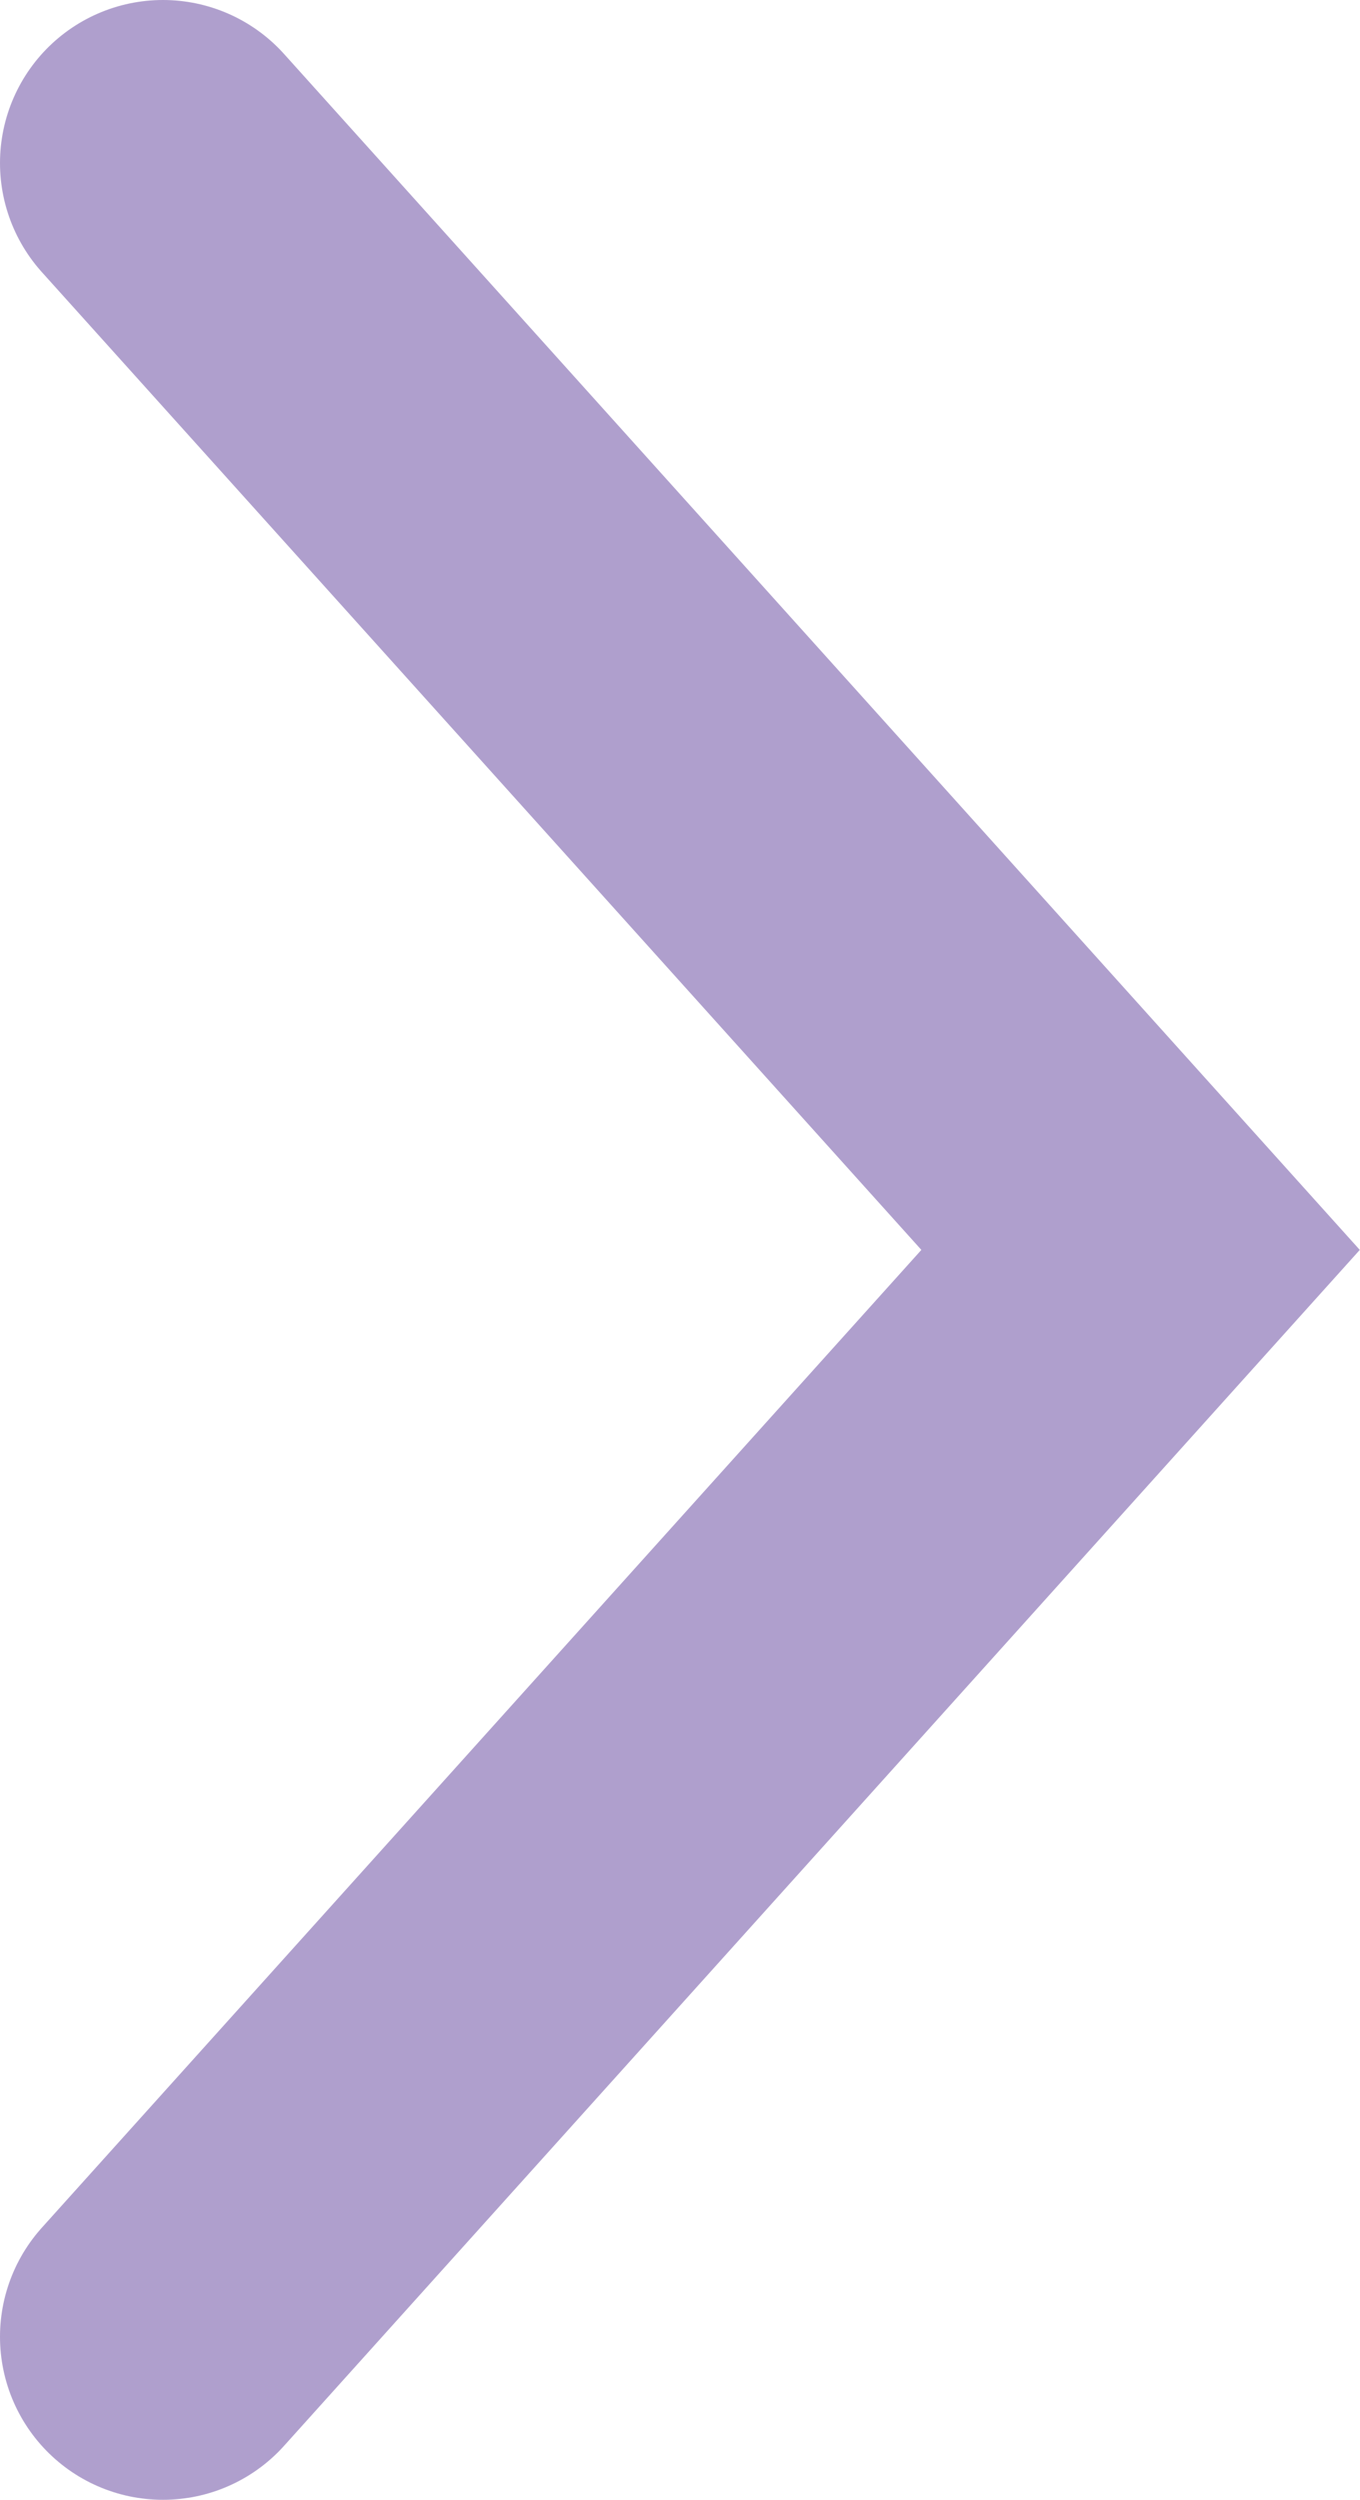 <svg xmlns="http://www.w3.org/2000/svg" viewBox="0 0 12.52 23"><defs><style>.cls-1{fill:none;stroke:#af9fcd;stroke-linecap:round;stroke-miterlimit:10;stroke-width:3px;}</style></defs><g id="Layer_2" data-name="Layer 2"><g id="Layer_1-2" data-name="Layer 1"><polyline class="cls-1" points="1.5 21.5 10.5 11.5 1.5 1.5"/></g></g></svg>